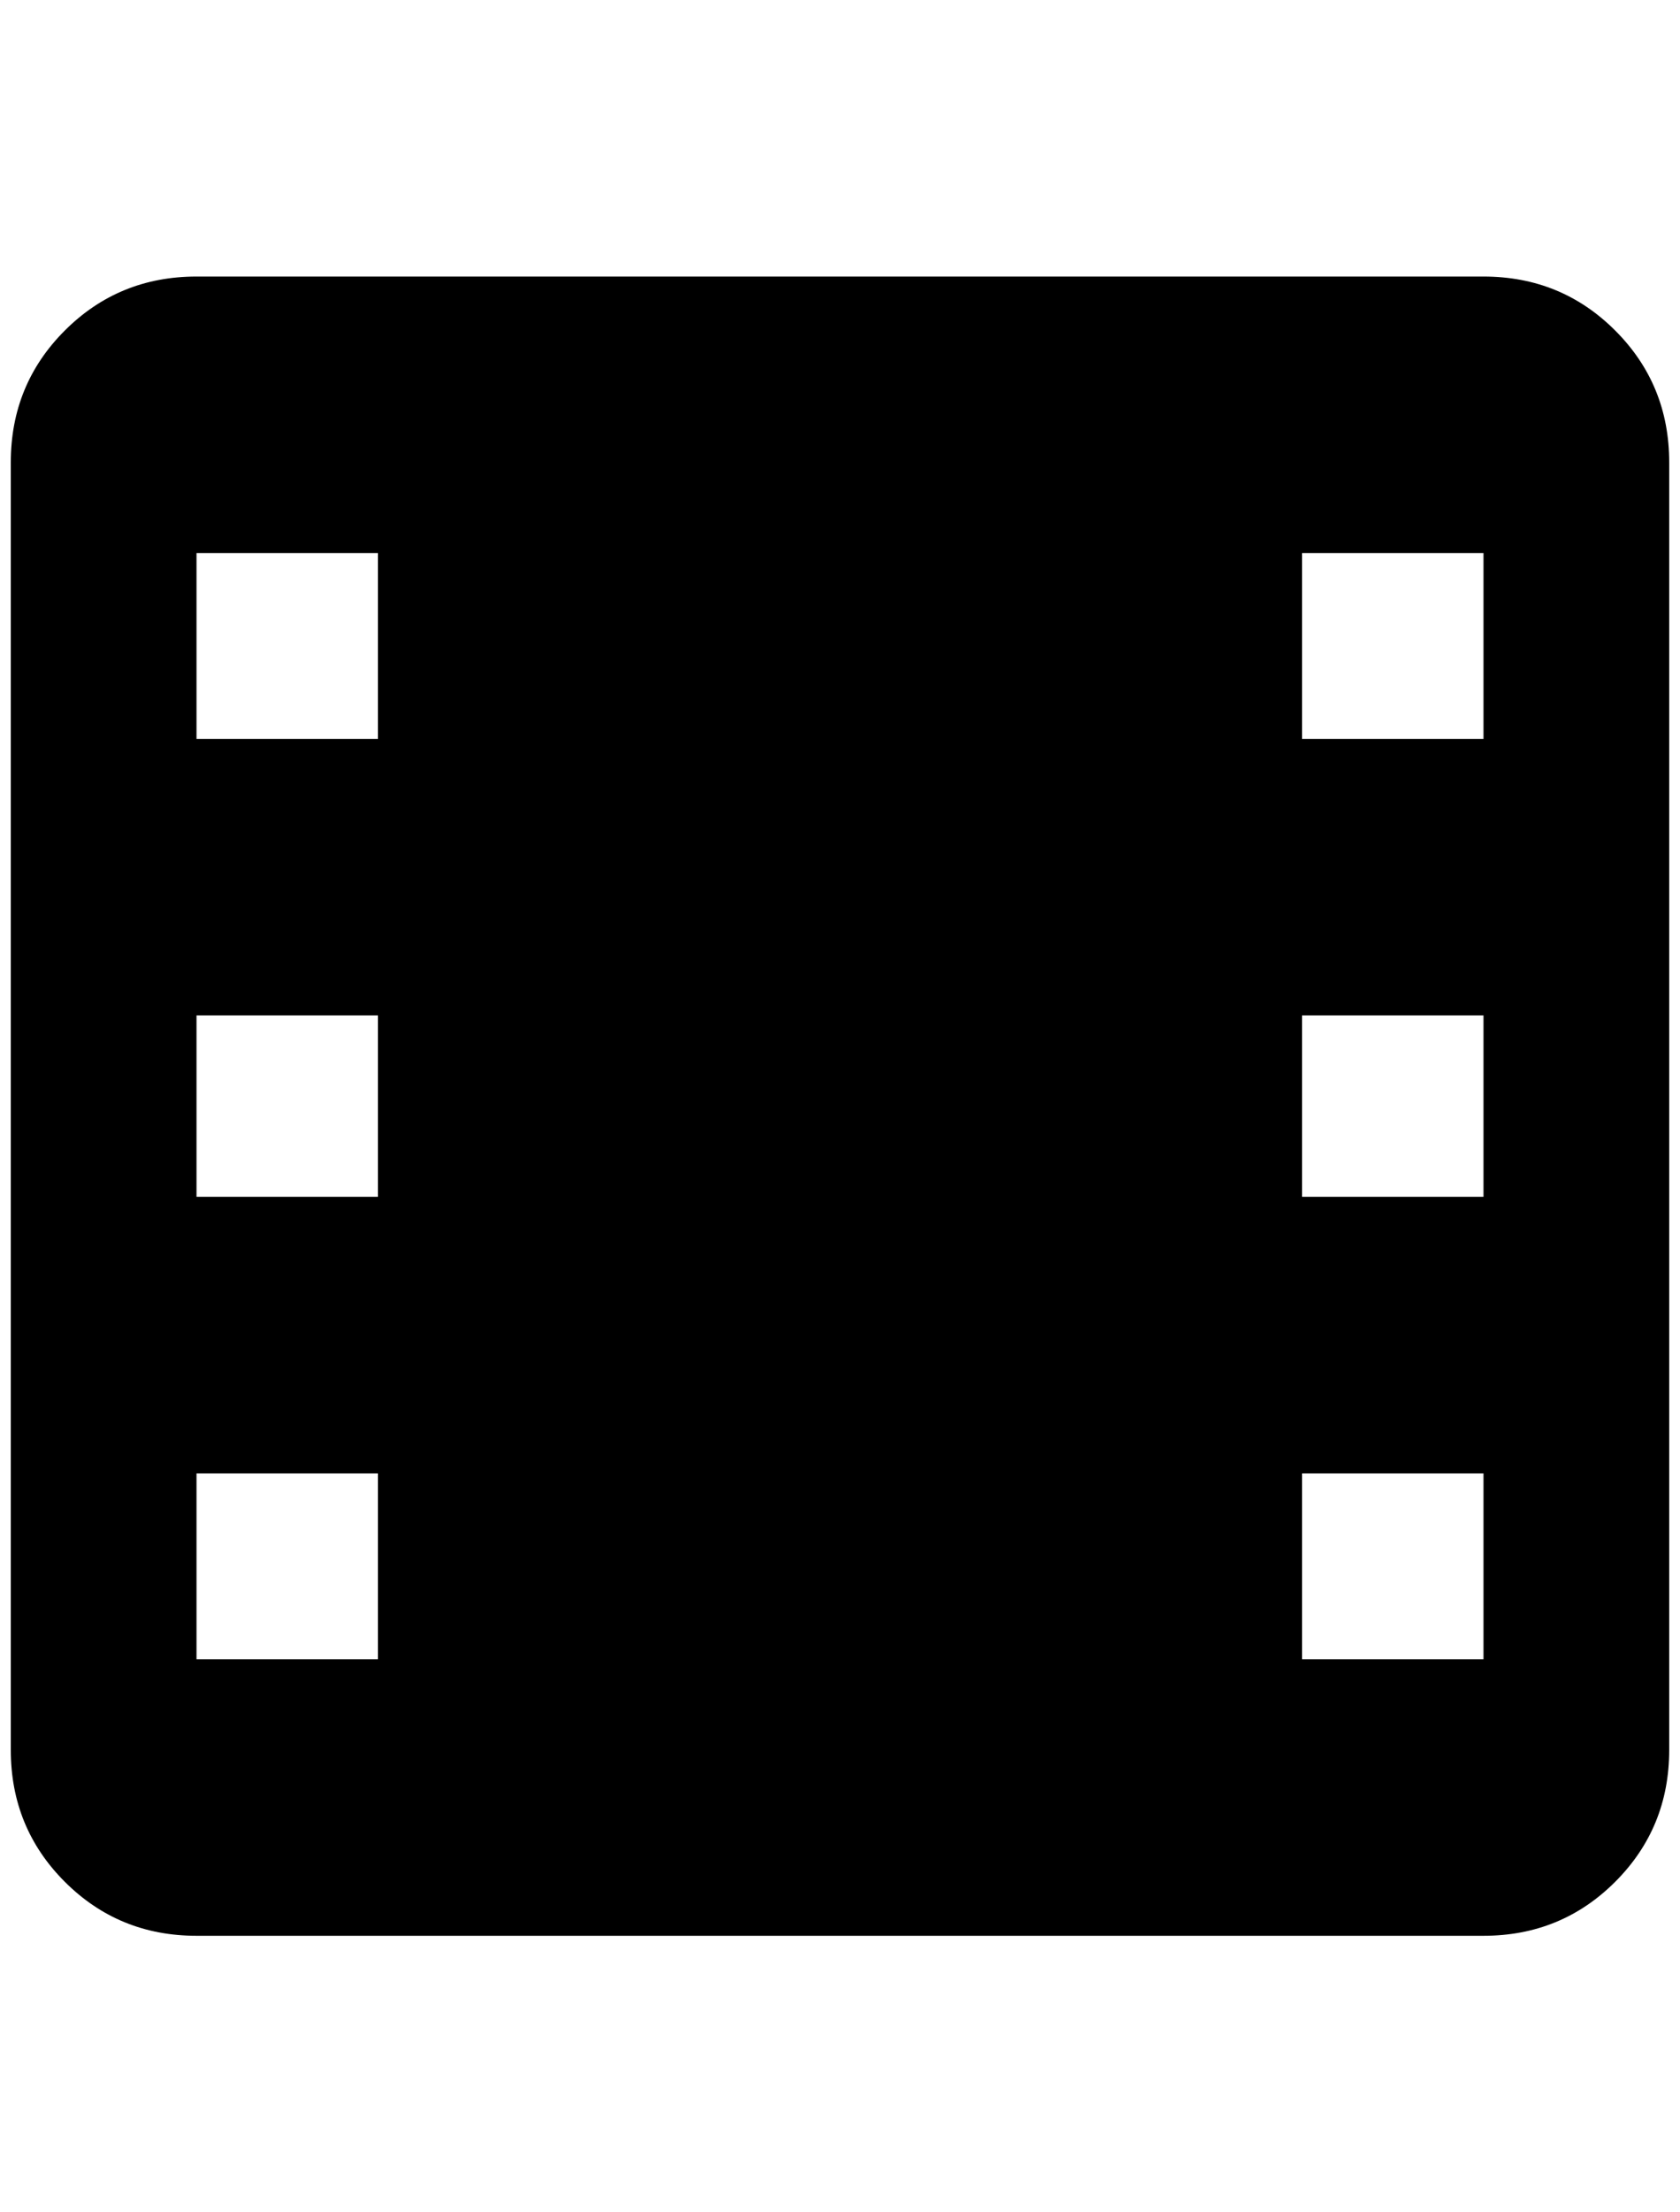 <?xml version="1.0" standalone="no"?>
<!DOCTYPE svg PUBLIC "-//W3C//DTD SVG 1.1//EN" "http://www.w3.org/Graphics/SVG/1.1/DTD/svg11.dtd" >
<svg xmlns="http://www.w3.org/2000/svg" xmlns:xlink="http://www.w3.org/1999/xlink" version="1.1" viewBox="-10 0 1556 2048">
   <path fill="currentColor"
d="M1364 256q72 0 122 50t50 122v1192q0 72 -50 122t-122 50h-1192q-72 0 -122 -50t-50 -122v-1192q0 -72 50 -122t122 -50h1192zM340 1536v-172h-168v172h168zM340 1108v-168h-168v168h168zM340 684v-172h-168v172h168zM1364 1536v-172h-168v172h168zM1364 1108v-168h-168
v168h168zM1364 684v-172h-168v172h168z" />
</svg>
